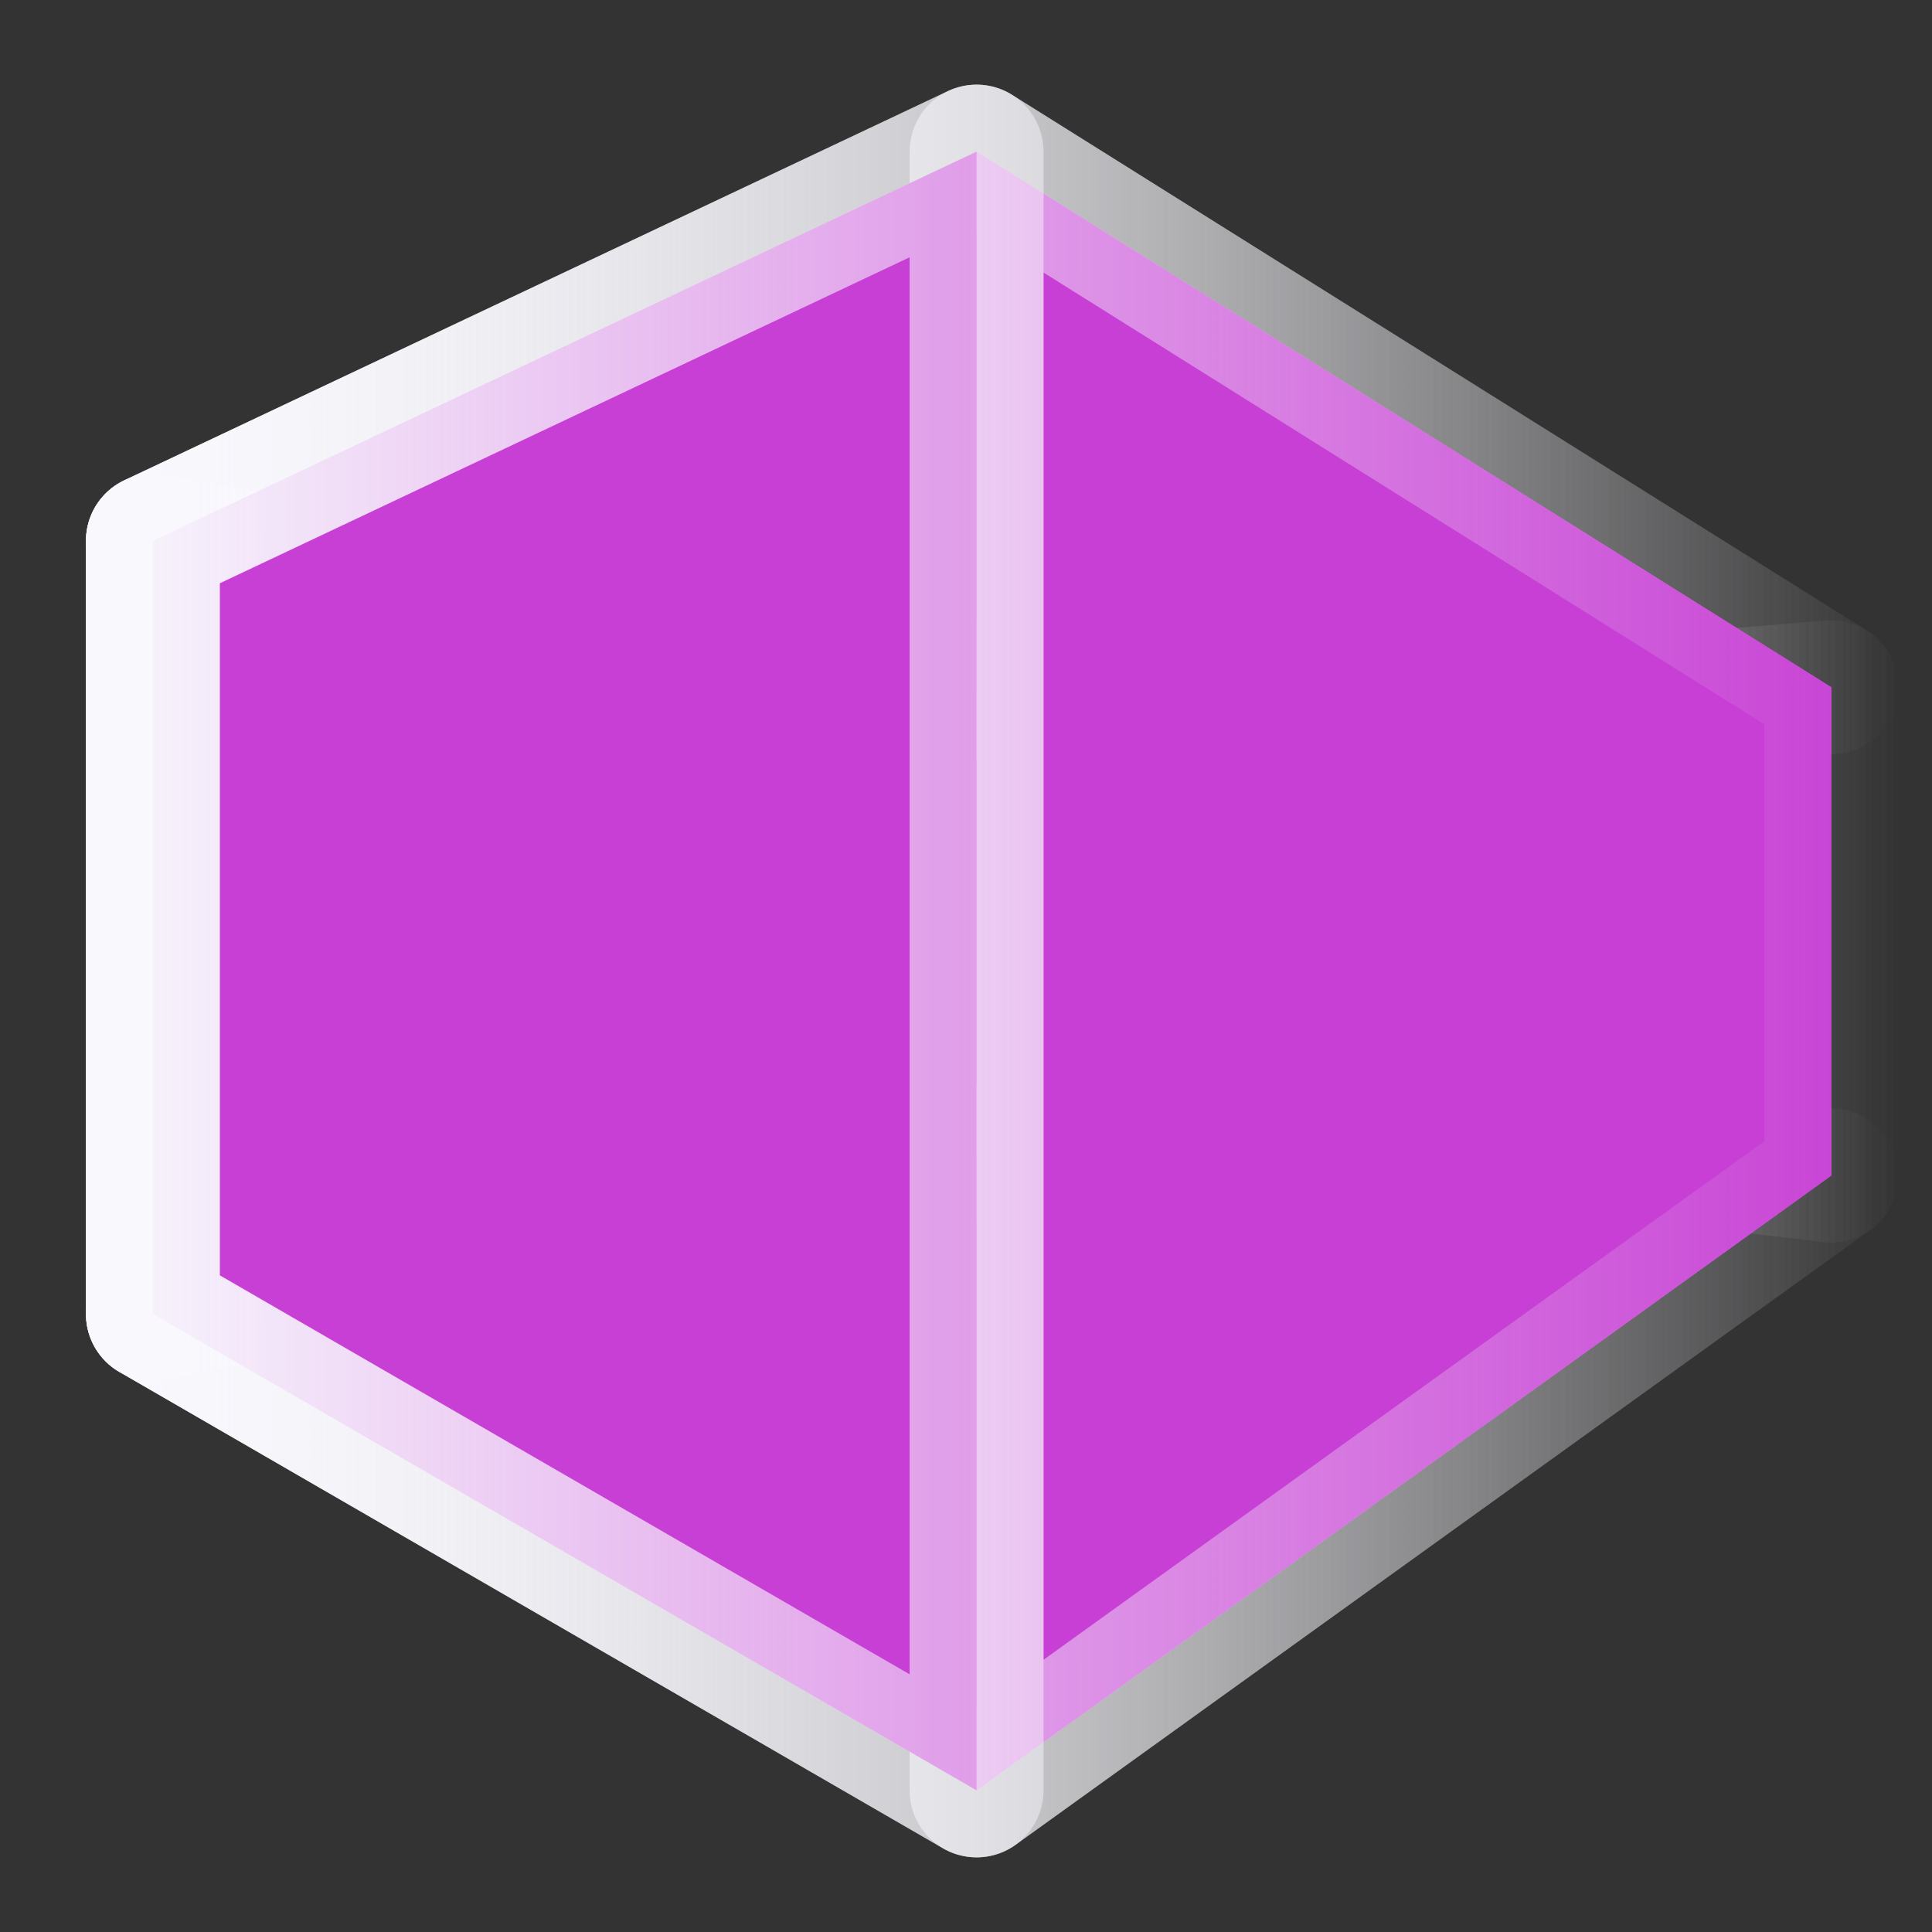 <?xml version="1.0" encoding="UTF-8" standalone="no"?>
<!-- Created with Inkscape (http://www.inkscape.org/) -->

<svg
   width="128mm"
   height="128mm"
   viewBox="0 0 128 128"
   version="1.1"
   id="svg1"
   inkscape:export-filename="static_mesh.svg"
   inkscape:export-xdpi="25.4"
   inkscape:export-ydpi="25.4"
   xmlns:inkscape="http://www.inkscape.org/namespaces/inkscape"
   xmlns:sodipodi="http://sodipodi.sourceforge.net/DTD/sodipodi-0.dtd"
   xmlns:xlink="http://www.w3.org/1999/xlink"
   xmlns="http://www.w3.org/2000/svg"
   xmlns:svg="http://www.w3.org/2000/svg">
  <rect x="0" y="0" width="128" height="128" fill="#333333" stroke="none"/>
  <sodipodi:namedview
     id="namedview1"
     pagecolor="#ffffff"
     bordercolor="#000000"
     borderopacity="0.25"
     inkscape:showpageshadow="2"
     inkscape:pageopacity="0.0"
     inkscape:pagecheckerboard="0"
     inkscape:deskcolor="#d1d1d1"
     inkscape:document-units="mm" />
  <defs
     id="defs1">
    <linearGradient
       id="linearGradient37"
       inkscape:collect="always">
      <stop
         style="stop-color:#353561;stop-opacity:1;"
         offset="0"
         id="stop36" />
      <stop
         style="stop-color:#f8f8fd;stop-opacity:0;"
         offset="1"
         id="stop37" />
    </linearGradient>
    <linearGradient
       id="linearGradient29"
       inkscape:collect="always">
      <stop
         style="stop-color:#f8f8fd;stop-opacity:1;"
         offset="0"
         id="stop29" />
      <stop
         style="stop-color:#f8f8fd;stop-opacity:0;"
         offset="1"
         id="stop30" />
    </linearGradient>
    <inkscape:perspective
       sodipodi:type="inkscape:persp3d"
       inkscape:vp_x="-38.605576 : 69.13486 : 1"
       inkscape:vp_y="0 : 912.901 : 0"
       inkscape:vp_z="145.36471 : 67.404679 : 1"
       inkscape:persp3d-origin="95.757317 : 75.675779 : 1"
       id="perspective3" />
    <linearGradient
       inkscape:collect="always"
       xlink:href="#linearGradient37"
       id="linearGradient30"
       x1="5.888"
       y1="64.843"
       x2="125.571"
       y2="64.843"
       gradientUnits="userSpaceOnUse" />
    <linearGradient
       inkscape:collect="always"
       xlink:href="#linearGradient29"
       id="linearGradient31"
       gradientUnits="userSpaceOnUse"
       x1="5.888"
       y1="64.843"
       x2="125.571"
       y2="64.843"
       gradientTransform="matrix(1.003,0,0,0.913,-0.228,5.136)" />
    <linearGradient
       inkscape:collect="always"
       xlink:href="#linearGradient29"
       id="linearGradient32"
       gradientUnits="userSpaceOnUse"
       x1="5.888"
       y1="64.843"
       x2="125.571"
       y2="64.843"
       gradientTransform="matrix(1.003,0,0,0.913,-0.228,5.136)" />
    <linearGradient
       inkscape:collect="always"
       xlink:href="#linearGradient29"
       id="linearGradient33"
       gradientUnits="userSpaceOnUse"
       x1="5.888"
       y1="64.843"
       x2="125.571"
       y2="64.843"
       gradientTransform="matrix(1.003,0,0,0.913,-0.228,5.136)" />
    <linearGradient
       inkscape:collect="always"
       xlink:href="#linearGradient29"
       id="linearGradient34"
       gradientUnits="userSpaceOnUse"
       x1="5.888"
       y1="64.843"
       x2="125.571"
       y2="64.843"
       gradientTransform="matrix(1.003,0,0,0.913,-0.228,5.136)" />
    <linearGradient
       inkscape:collect="always"
       xlink:href="#linearGradient29"
       id="linearGradient35"
       gradientUnits="userSpaceOnUse"
       x1="5.888"
       y1="64.843"
       x2="125.571"
       y2="64.843"
       gradientTransform="matrix(1.003,0,0,0.913,-0.228,5.136)" />
    <linearGradient
       inkscape:collect="always"
       xlink:href="#linearGradient29"
       id="linearGradient36"
       gradientUnits="userSpaceOnUse"
       x1="5.888"
       y1="64.843"
       x2="125.571"
       y2="64.843"
       gradientTransform="matrix(1.003,0,0,0.913,-0.228,5.136)" />
  </defs>
  <g
     inkscape:label="Layer 1"
     inkscape:groupmode="layer"
     id="layer1">
    <g
       sodipodi:type="inkscape:box3d"
       id="g3"
       style="fill:#c73fd4;fill-opacity:1;stroke:url(#linearGradient30);stroke-width:8.871;stroke-linecap:square;stroke-linejoin:miter;stroke-dasharray:none;stroke-dashoffset:87.874"
       inkscape:perspectiveID="#perspective3"
       inkscape:corner0="0.30062323 : 0.062390896 : 0 : 1"
       inkscape:corner7="1.7569428 : -0.092296874 : 3.0640985 : 1">
      <path
         sodipodi:type="inkscape:box3dside"
         id="path8"
         style="fill:#c73fd4;fill-opacity:1;fill-rule:evenodd;stroke:url(#linearGradient31);stroke-linejoin:round;stroke-opacity:1"
         inkscape:box3dsidetype="11"
         d="M 121.328,45.532 81.316,48.868 V 73.127 L 121.328,77.885 Z"
         points="81.316,48.868 81.316,73.127 121.328,77.885 121.328,45.532 " />
      <path
         sodipodi:type="inkscape:box3dside"
         id="path6"
         style="fill:#c73fd4;fill-opacity:1;fill-rule:evenodd;stroke:url(#linearGradient32);stroke-linejoin:round;stroke-opacity:1"
         inkscape:box3dsidetype="14"
         d="M 10.131,35.833 V 87.055 L 81.316,73.127 V 48.868 Z"
         points="10.131,87.055 81.316,73.127 81.316,48.868 10.131,35.833 " />
      <path
         sodipodi:type="inkscape:box3dside"
         id="path7"
         style="fill:#c73fd4;fill-opacity:1;fill-rule:evenodd;stroke:url(#linearGradient33);stroke-linejoin:round;stroke-opacity:1"
         inkscape:box3dsidetype="13"
         d="M 64.701,118.619 10.131,87.055 81.316,73.127 121.328,77.885 Z"
         points="10.131,87.055 81.316,73.127 121.328,77.885 64.701,118.619 " />
      <path
         sodipodi:type="inkscape:box3dside"
         id="path4"
         style="fill:#c73fd4;fill-opacity:1;fill-rule:evenodd;stroke:url(#linearGradient34);stroke-linejoin:round;stroke-opacity:1"
         inkscape:box3dsidetype="5"
         d="M 64.701,10.044 10.131,35.833 81.316,48.868 121.328,45.532 Z"
         points="10.131,35.833 81.316,48.868 121.328,45.532 64.701,10.044 " />
      <path
         sodipodi:type="inkscape:box3dside"
         id="path3"
         style="fill:#c73fd4;fill-opacity:1;fill-rule:evenodd;stroke:url(#linearGradient35);stroke-linejoin:round;stroke-opacity:1"
         inkscape:box3dsidetype="6"
         d="M 64.701,10.044 V 118.619 L 121.328,77.885 V 45.532 Z"
         points="64.701,118.619 121.328,77.885 121.328,45.532 64.701,10.044 " />
      <path
         sodipodi:type="inkscape:box3dside"
         id="path5"
         style="fill:#c73fd4;fill-opacity:1;fill-rule:evenodd;stroke:url(#linearGradient36);stroke-linejoin:round;stroke-opacity:1"
         inkscape:box3dsidetype="3"
         d="M 64.701,10.044 10.131,35.833 v 51.221 l 54.57,31.564 z"
         points="10.131,35.833 10.131,87.055 64.701,118.619 64.701,10.044 " />
    </g>
  </g>
</svg>
